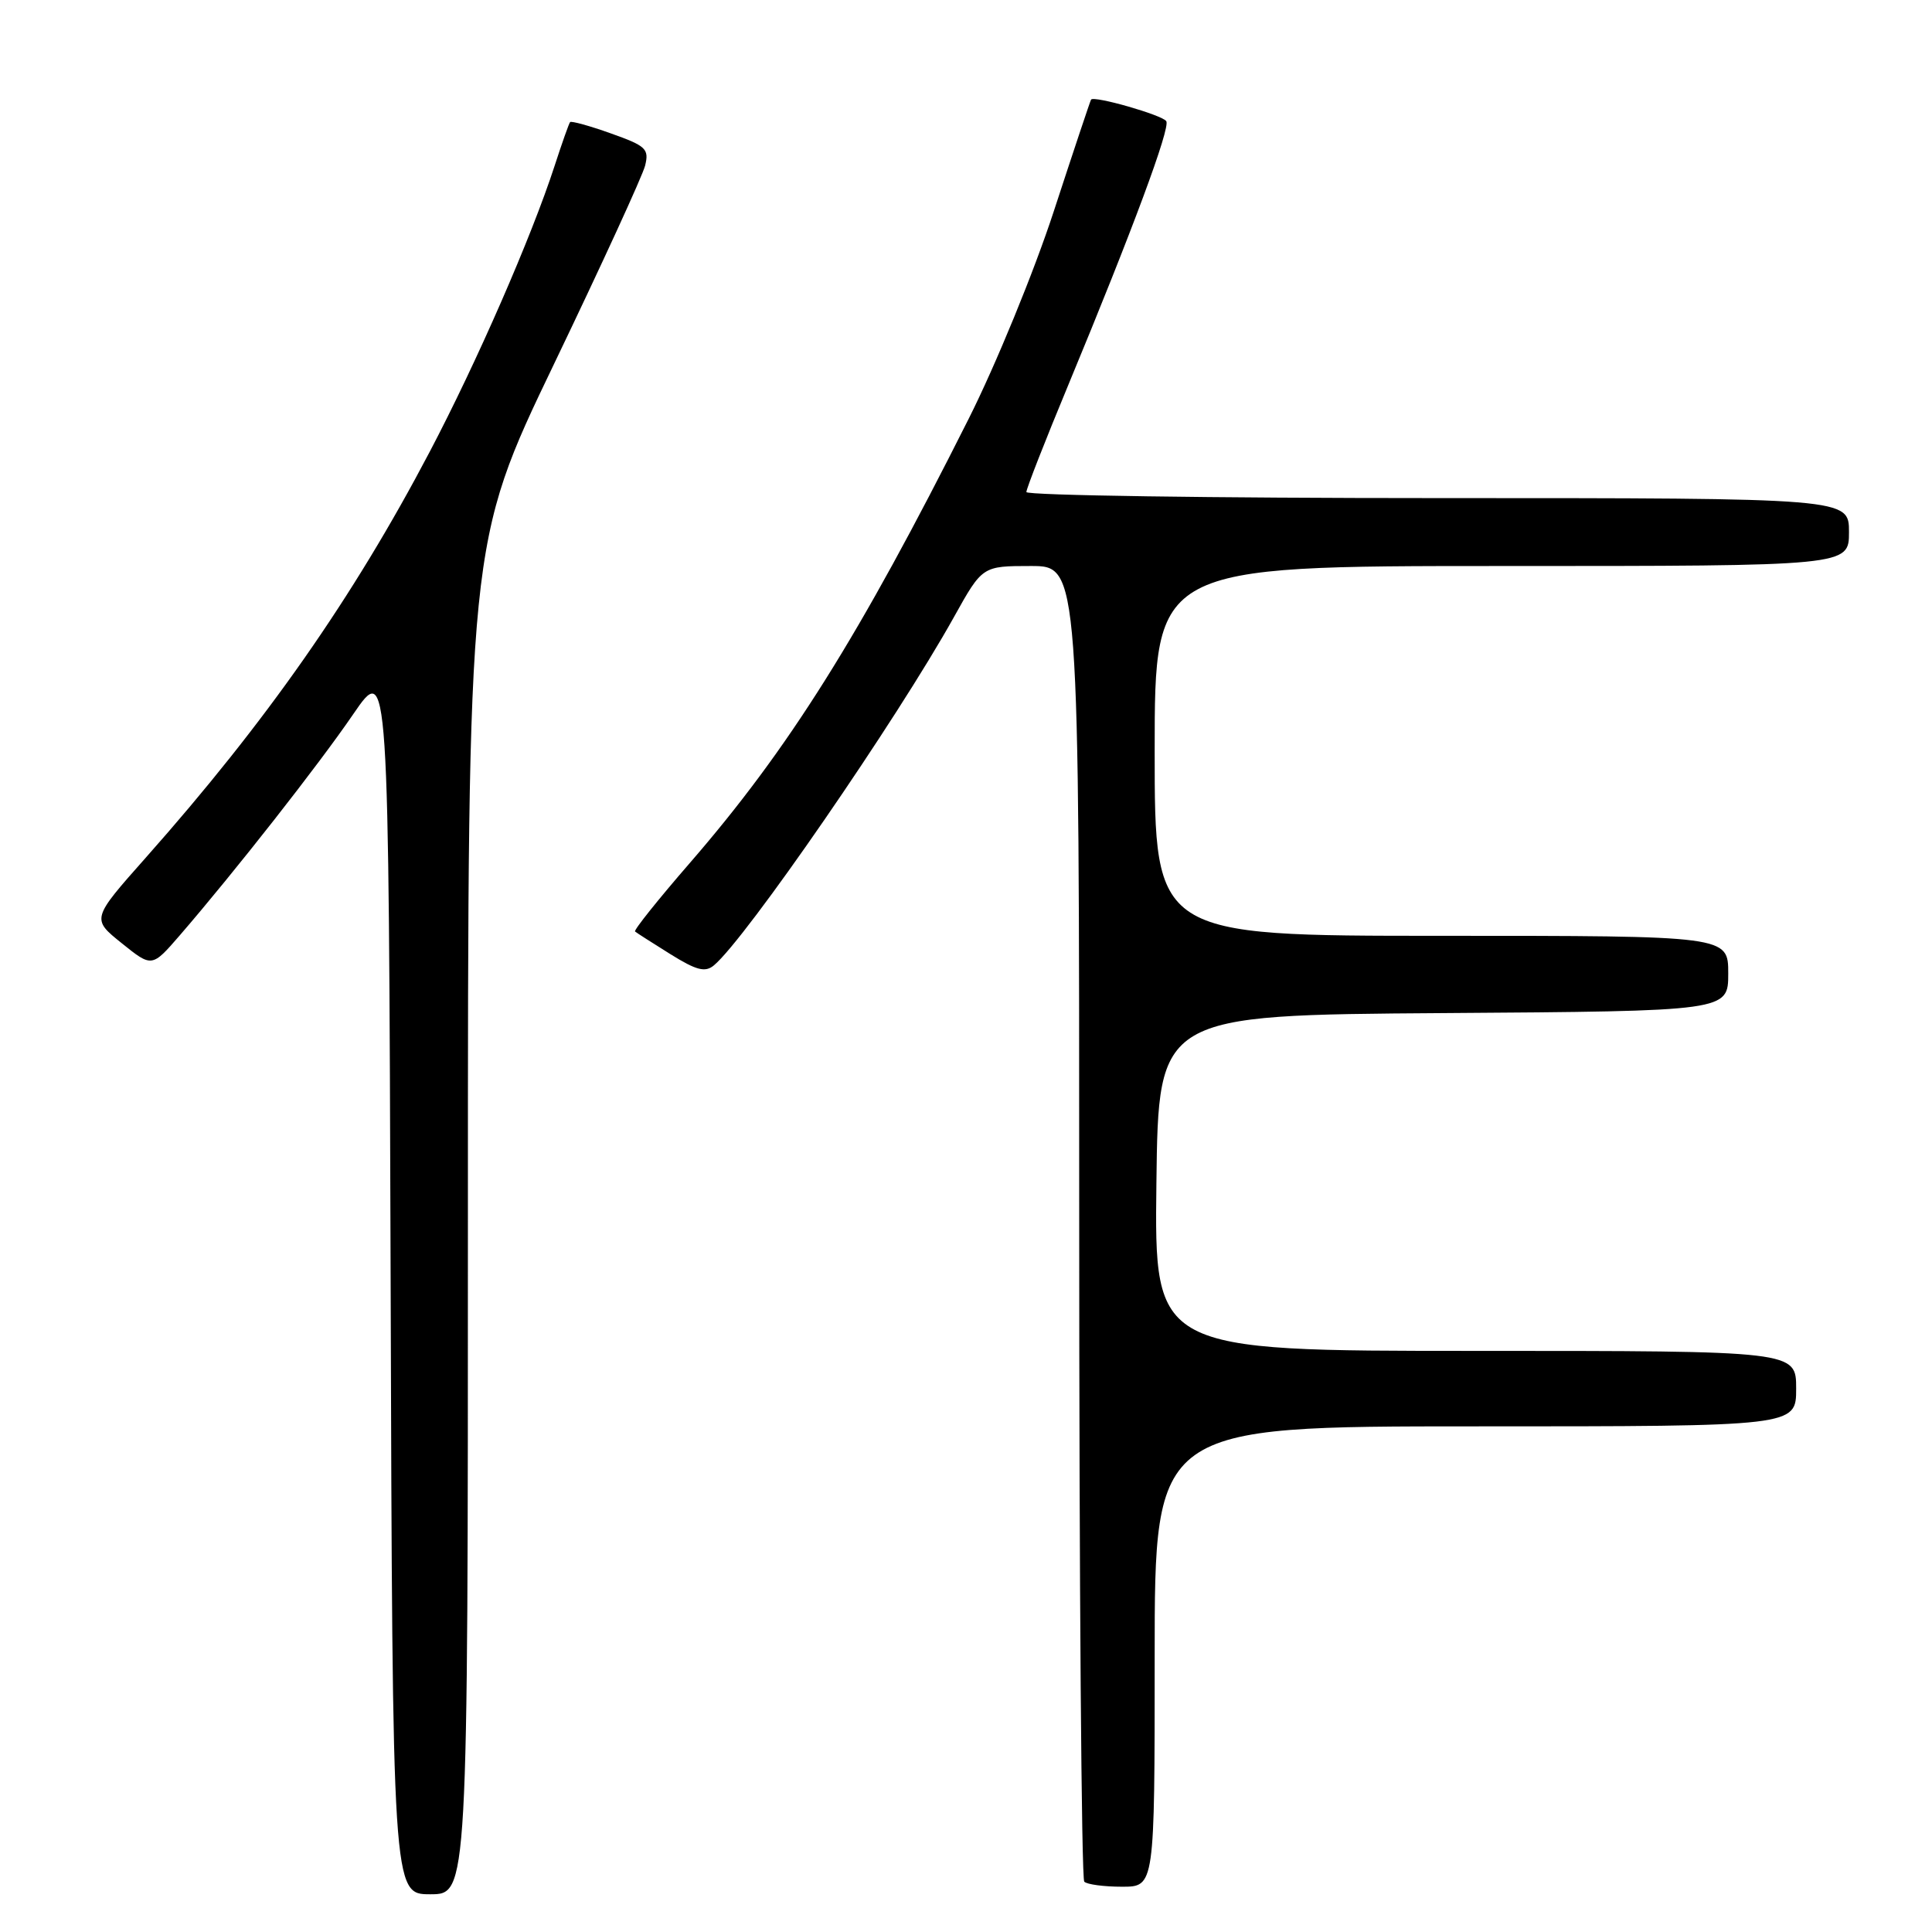 <?xml version="1.0" encoding="UTF-8" standalone="no"?>
<!DOCTYPE svg PUBLIC "-//W3C//DTD SVG 1.1//EN" "http://www.w3.org/Graphics/SVG/1.1/DTD/svg11.dtd" >
<svg xmlns="http://www.w3.org/2000/svg" xmlns:xlink="http://www.w3.org/1999/xlink" version="1.1" viewBox="0 0 256 256">
 <g >
 <path fill="currentColor"
d=" M 62.00 161.49 C 62.00 71.98 62.00 71.98 73.43 48.19 C 79.72 35.10 85.14 23.29 85.48 21.95 C 86.03 19.73 85.60 19.33 80.95 17.68 C 78.13 16.67 75.69 16.00 75.54 16.18 C 75.39 16.35 74.46 18.98 73.48 22.00 C 70.41 31.43 63.21 47.93 56.94 59.86 C 46.76 79.23 35.29 95.63 19.33 113.63 C 12.12 121.76 12.12 121.76 16.13 124.98 C 20.13 128.20 20.13 128.20 23.82 123.94 C 31.11 115.50 42.20 101.37 46.80 94.64 C 51.50 87.78 51.50 87.78 51.76 169.39 C 52.01 251.00 52.01 251.00 57.01 251.00 C 62.00 251.00 62.00 251.00 62.00 161.49 Z  M 153.00 219.50 C 153.00 189.00 153.00 189.00 195.50 189.00 C 238.00 189.00 238.00 189.00 238.00 184.00 C 238.00 179.00 238.00 179.00 195.48 179.00 C 152.96 179.00 152.96 179.00 153.23 156.75 C 153.50 134.50 153.50 134.50 191.25 134.24 C 229.00 133.98 229.00 133.98 229.00 128.99 C 229.00 124.00 229.00 124.00 191.00 124.00 C 153.00 124.00 153.00 124.00 153.00 99.50 C 153.00 75.00 153.00 75.00 199.00 75.00 C 245.00 75.00 245.00 75.00 245.00 70.50 C 245.00 66.00 245.00 66.00 190.50 66.00 C 160.52 66.00 136.00 65.64 136.00 65.20 C 136.00 64.75 138.51 58.34 141.58 50.95 C 150.09 30.44 155.09 16.96 154.54 16.06 C 154.04 15.25 144.93 12.64 144.57 13.20 C 144.46 13.37 142.24 20.02 139.63 28.00 C 137.02 35.99 131.95 48.34 128.35 55.50 C 113.86 84.34 104.51 99.23 91.44 114.31 C 87.23 119.16 83.95 123.26 84.15 123.43 C 84.34 123.60 86.45 124.94 88.83 126.43 C 92.28 128.58 93.44 128.88 94.59 127.92 C 98.80 124.43 118.84 95.35 126.41 81.75 C 130.17 75.00 130.17 75.00 136.59 75.00 C 143.00 75.00 143.00 75.00 143.00 161.83 C 143.00 209.59 143.30 248.97 143.67 249.33 C 144.03 249.70 146.28 250.00 148.67 250.00 C 153.00 250.00 153.00 250.00 153.00 219.50 Z "/>
</g>
</svg>